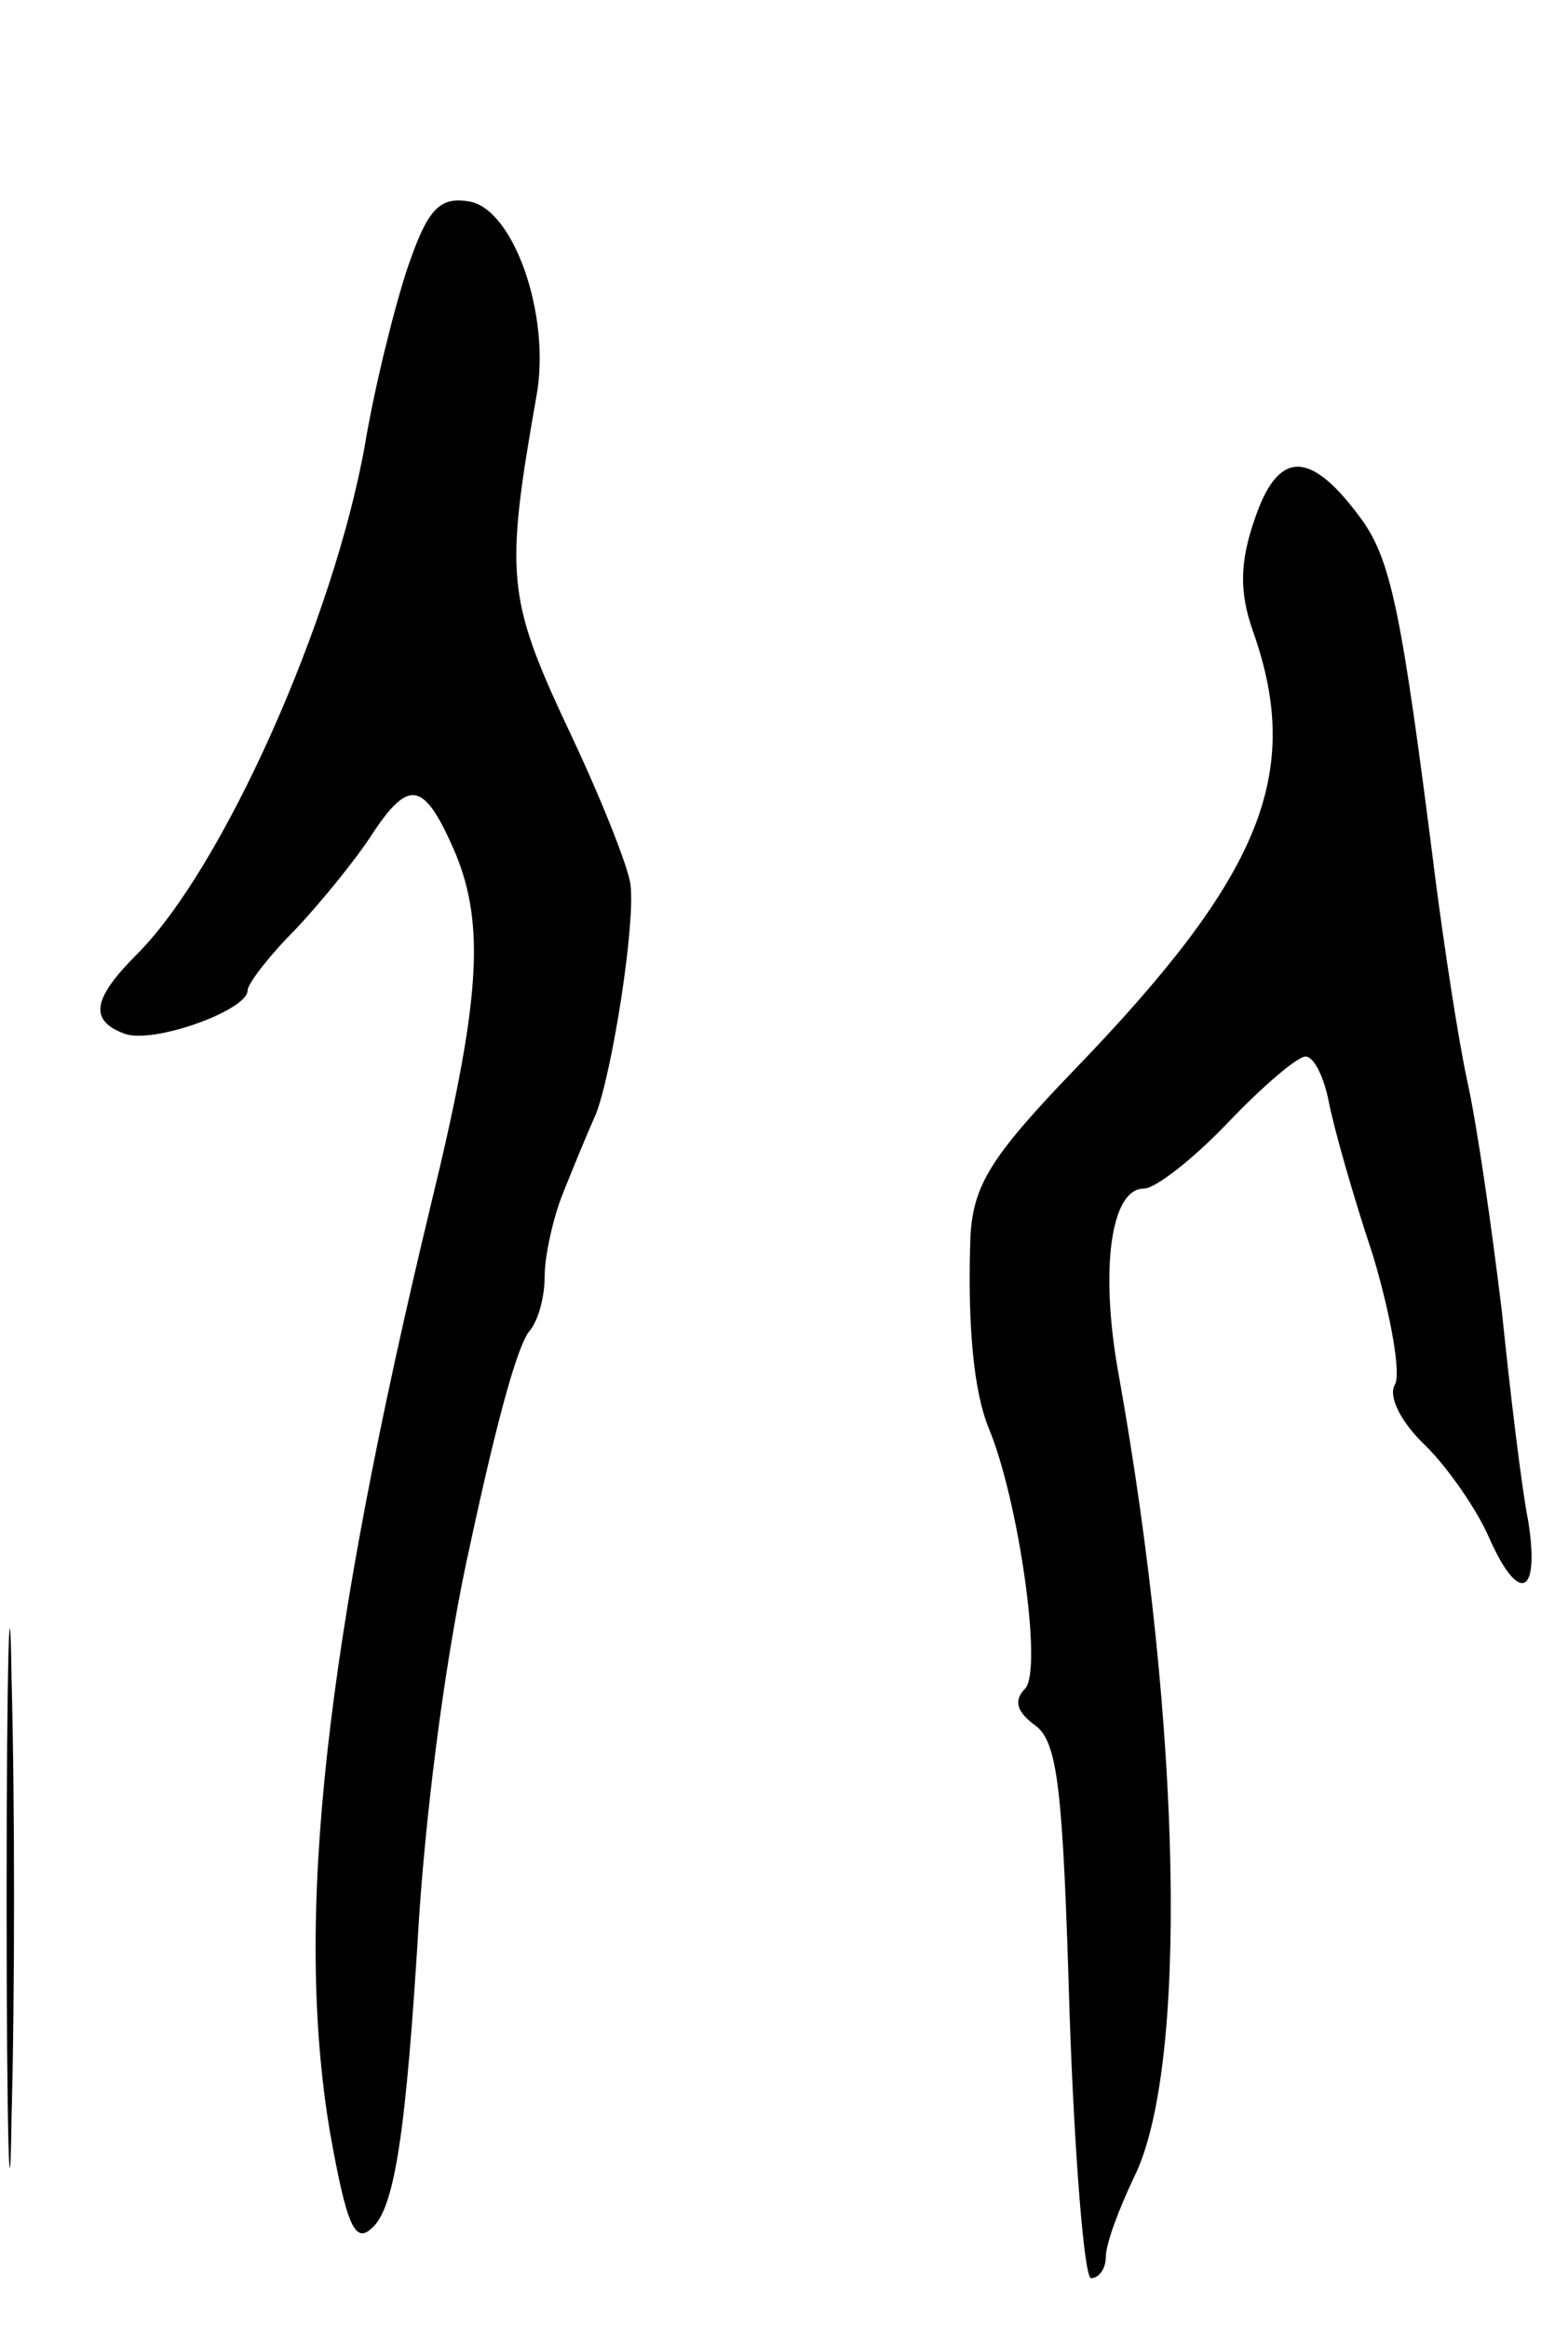 <svg version="1.0" xmlns="http://www.w3.org/2000/svg"
 width="95pt" height="141pt" viewBox="0 0 95 141"
 preserveAspectRatio="xMidYMid meet">
<g transform="translate(0,141) scale(0.1,-0.1)"
fill="#000000" stroke="none">
<path d="M247 1248 c-8 -24 -20 -72 -26 -108 -19 -106 -86 -256 -138 -308 -27
-27 -29 -40 -8 -48 17 -7 75 14 75 26 0 4 13 21 29 37 16 17 37 43 46 57 23
35 32 33 51 -11 18 -44 15 -90 -15 -213 -64 -266 -83 -432 -61 -562 10 -56 15
-67 25 -58 14 12 21 56 29 190 5 73 17 163 31 225 17 79 29 121 36 129 5 6 9
20 9 33 0 12 5 35 11 50 6 15 15 37 20 48 10 26 24 115 21 139 -1 10 -18 53
-38 95 -37 79 -38 93 -19 201 9 49 -14 114 -41 118 -18 3 -25 -5 -37 -40z"/>
<path d="M760 1095 c-9 -26 -9 -44 -1 -67 31 -87 5 -149 -109 -267 -50 -52
-60 -69 -62 -99 -2 -55 2 -95 11 -117 18 -43 33 -147 22 -158 -7 -7 -5 -14 6
-22 14 -10 17 -39 21 -174 3 -88 9 -161 13 -161 5 0 9 6 9 13 0 8 8 29 17 48
33 66 29 272 -9 485 -12 65 -5 114 15 114 7 0 30 18 51 40 21 22 42 40 47 40
5 0 11 -12 14 -27 3 -16 15 -58 27 -94 11 -37 17 -72 13 -78 -4 -7 4 -23 19
-37 14 -14 31 -39 38 -55 18 -41 31 -36 24 9 -4 20 -11 78 -16 127 -6 50 -15
113 -21 140 -6 28 -14 82 -19 120 -21 166 -27 197 -47 223 -30 40 -49 39 -63
-3z"/>
<path d="M4 260 c0 -146 2 -205 3 -132 2 72 2 192 0 265 -1 72 -3 13 -3 -133z"/>
</g>
</svg>

